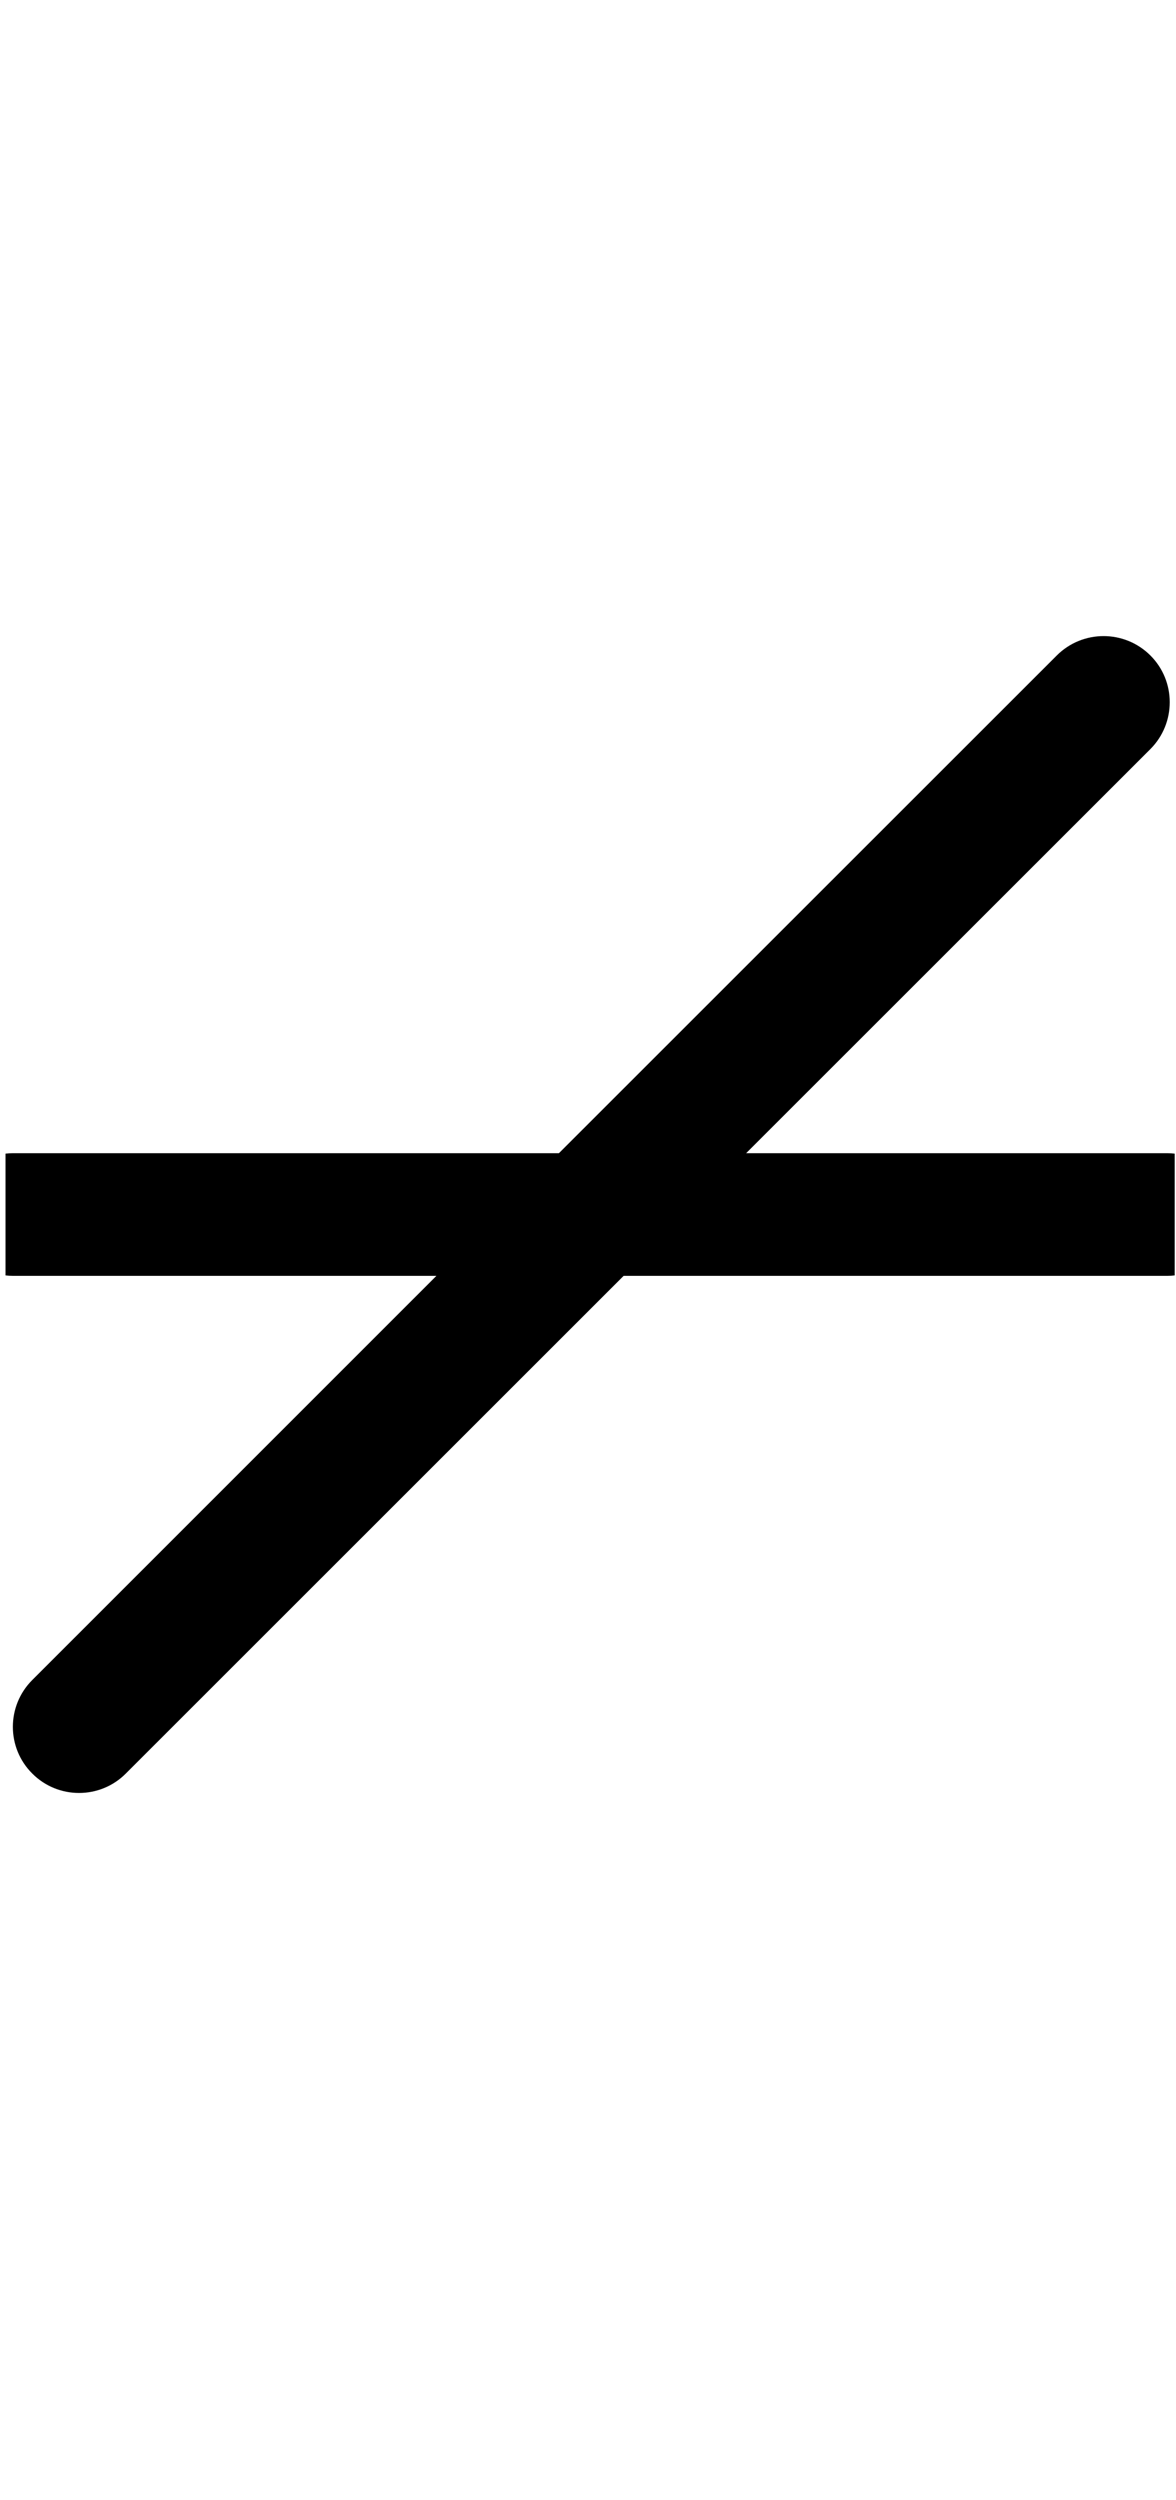 <?xml version="1.0" encoding="UTF-8" standalone="no"?>
<!DOCTYPE svg PUBLIC "-//W3C//DTD SVG 1.1//EN" "http://www.w3.org/Graphics/SVG/1.1/DTD/svg11.dtd">
<svg width="100%" height="100%" viewBox="0 0 8 17" version="1.1" xmlns="http://www.w3.org/2000/svg" xmlns:xlink="http://www.w3.org/1999/xlink" xml:space="preserve" xmlns:serif="http://www.serif.com/" style="fill-rule:evenodd;clip-rule:evenodd;stroke-linejoin:round;stroke-miterlimit:2;">
    <g transform="matrix(1,0,0,1,0,-347)">
        <g id="fraction" transform="matrix(0.497,0,0,1,4.44089e-16,347.258)">
            <rect x="0" y="0" width="16" height="16" style="fill:none;"/>
            <g id="fraction1" serif:id="fraction" transform="matrix(2.013,0,0,1,-360.928,-1.77636e-15)">
                <path d="M179.336,7.586C179.352,7.584 179.369,7.583 179.386,7.583L183.099,7.583L186.484,4.199C186.66,4.023 186.945,4.023 187.121,4.199C187.296,4.374 187.296,4.659 187.121,4.835L184.372,7.583L187.236,7.583C187.253,7.583 187.27,7.584 187.286,7.586L187.286,8.414C187.27,8.416 187.253,8.417 187.236,8.417L183.539,8.417L180.154,11.801C179.979,11.977 179.693,11.977 179.518,11.801C179.342,11.626 179.342,11.341 179.518,11.165L182.266,8.417L179.386,8.417C179.369,8.417 179.352,8.416 179.336,8.414L179.336,7.586Z"/>
            </g>
        </g>
    </g>
</svg>
